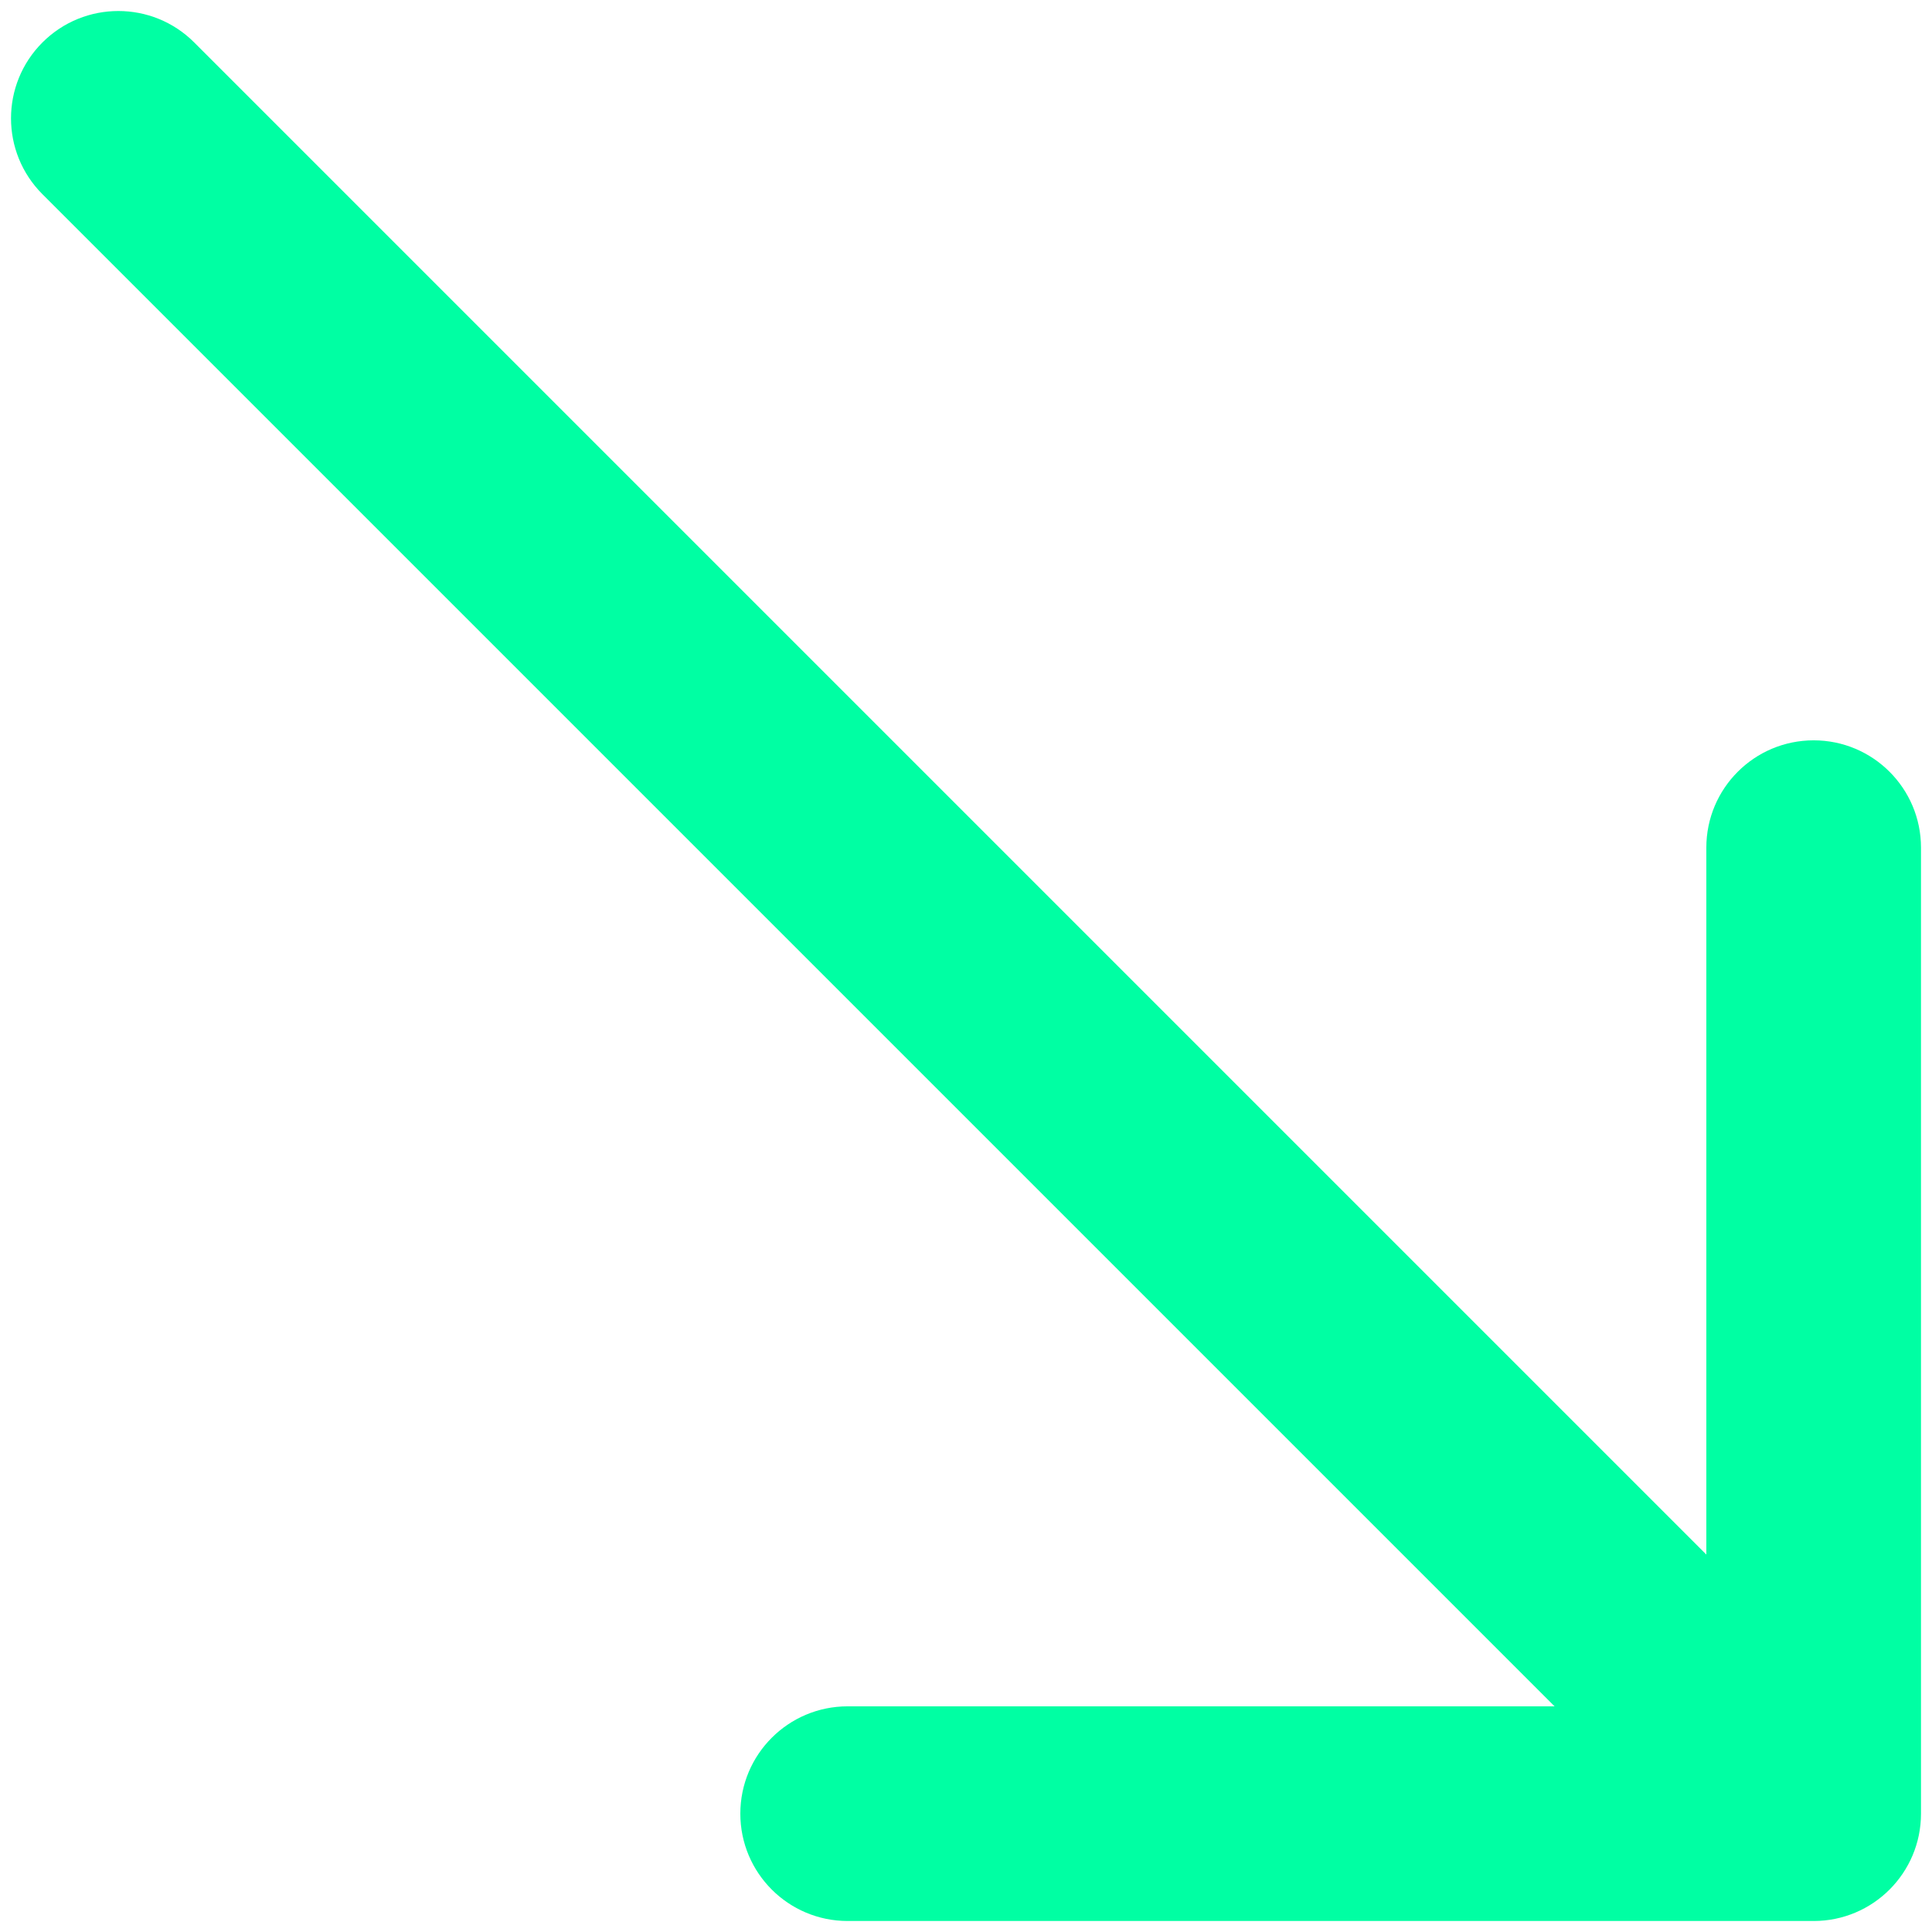 <svg width="36" height="36" viewBox="0 0 36 36" fill="none" xmlns="http://www.w3.org/2000/svg">
<path d="M3.619 0.791C2.838 0.01 1.572 0.01 0.791 0.791C0.01 1.572 0.01 2.838 0.791 3.619L3.619 0.791ZM33.795 35.795C34.899 35.795 35.795 34.9 35.795 33.795V15.795C35.795 14.69 34.899 13.795 33.795 13.795C32.69 13.795 31.795 14.69 31.795 15.795V31.795H15.795C14.69 31.795 13.795 32.69 13.795 33.795C13.795 34.9 14.69 35.795 15.795 35.795H33.795ZM0.791 3.619L32.381 35.209L35.209 32.381L3.619 0.791L0.791 3.619Z" fill="#00FFA3"/>
</svg>
